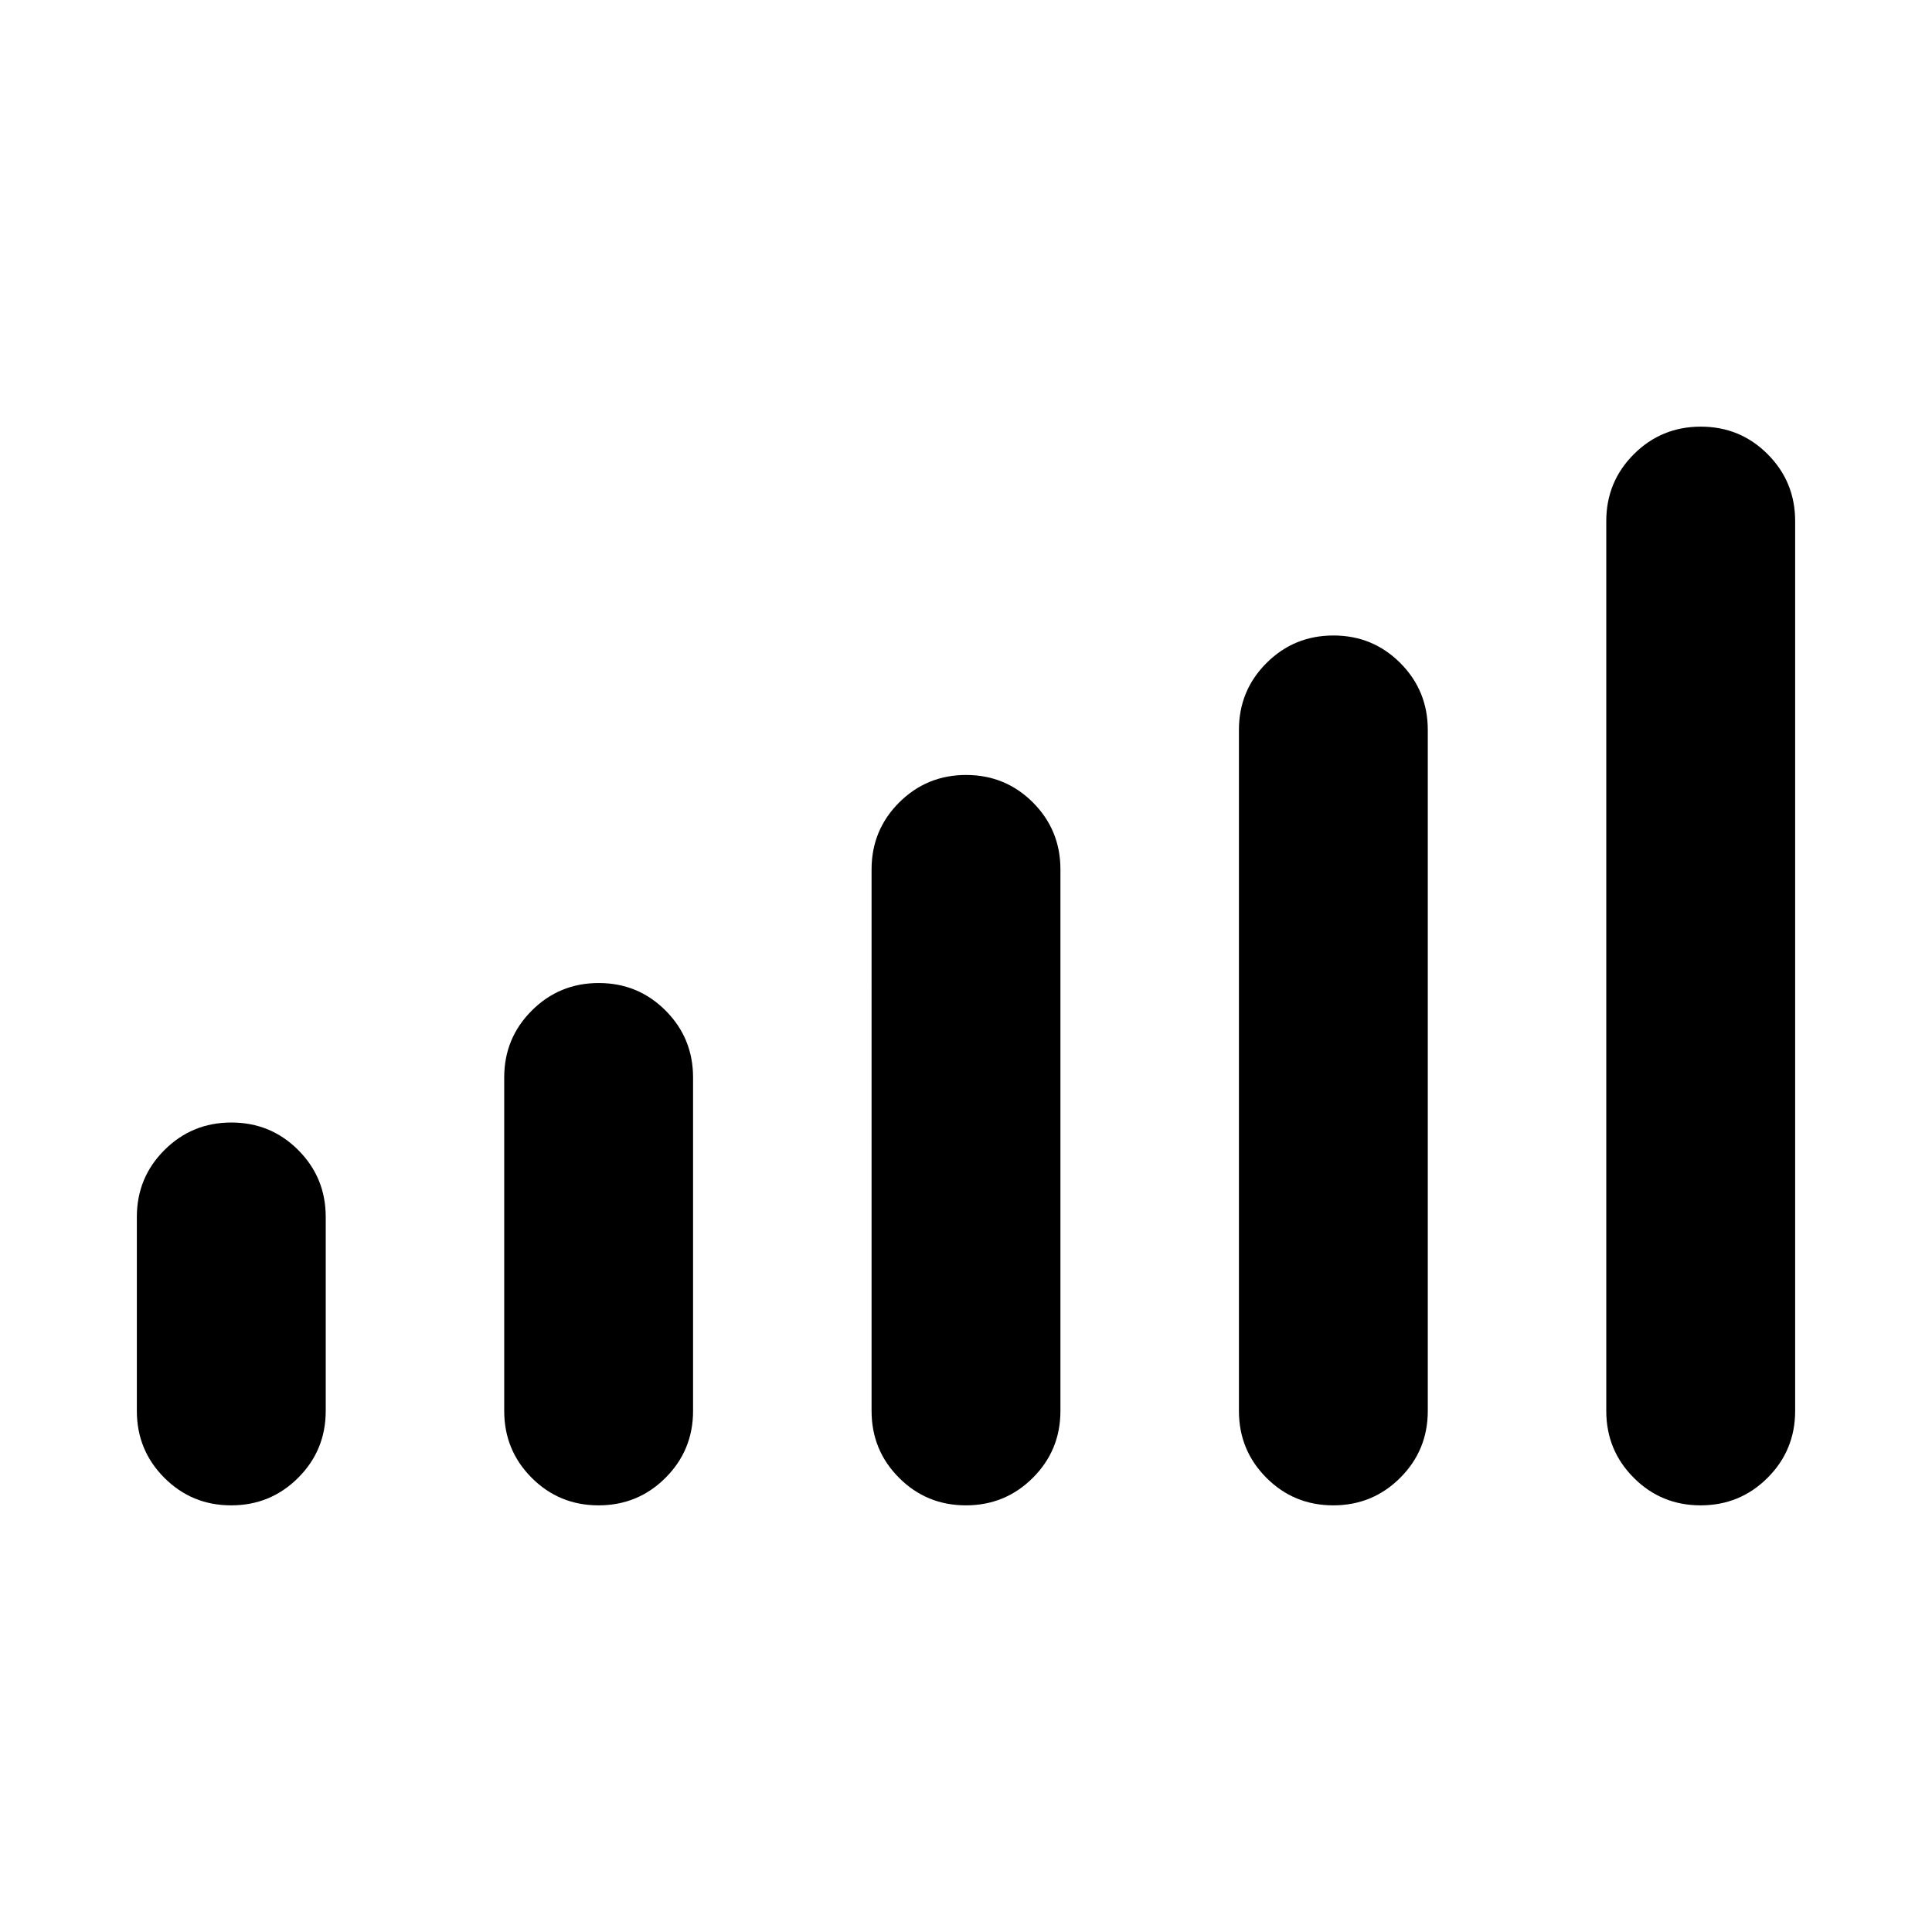 <svg xmlns="http://www.w3.org/2000/svg" height="20" viewBox="0 -960 960 960" width="20"><path d="M68-258.92v-96.39q0-19.55 13.7-33.23 13.7-13.69 33.27-13.69 19.57 0 33.22 13.69 13.66 13.68 13.66 33.23v96.39q0 19.55-13.7 33.23Q134.45-212 114.88-212q-19.57 0-33.22-13.69Q68-239.37 68-258.92Zm182.54 0v-165.7q0-19.55 13.7-33.23 13.7-13.69 33.27-13.69 19.57 0 33.22 13.69 13.65 13.68 13.65 33.23v165.7q0 19.55-13.69 33.23Q316.99-212 297.42-212q-19.57 0-33.23-13.69-13.65-13.68-13.65-33.23Zm182.54 0V-528q0-19.55 13.7-33.24 13.7-13.68 33.27-13.68 19.56 0 33.22 13.68 13.65 13.69 13.65 33.24v269.08q0 19.55-13.7 33.23Q499.52-212 479.95-212q-19.56 0-33.22-13.69-13.65-13.68-13.65-33.23Zm182.54 0v-338.39q0-19.55 13.69-33.23 13.7-13.69 33.27-13.69 19.57 0 33.23 13.69 13.65 13.68 13.65 33.23v338.39q0 19.55-13.7 33.23Q682.06-212 662.49-212q-19.57 0-33.22-13.69-13.65-13.68-13.65-33.23Zm182.53 0v-442.16q0-19.55 13.7-33.23Q825.55-748 845.12-748q19.57 0 33.22 13.69Q892-720.63 892-701.08v442.16q0 19.55-13.7 33.23Q864.6-212 845.03-212q-19.57 0-33.22-13.69-13.66-13.68-13.66-33.23Z"/></svg>